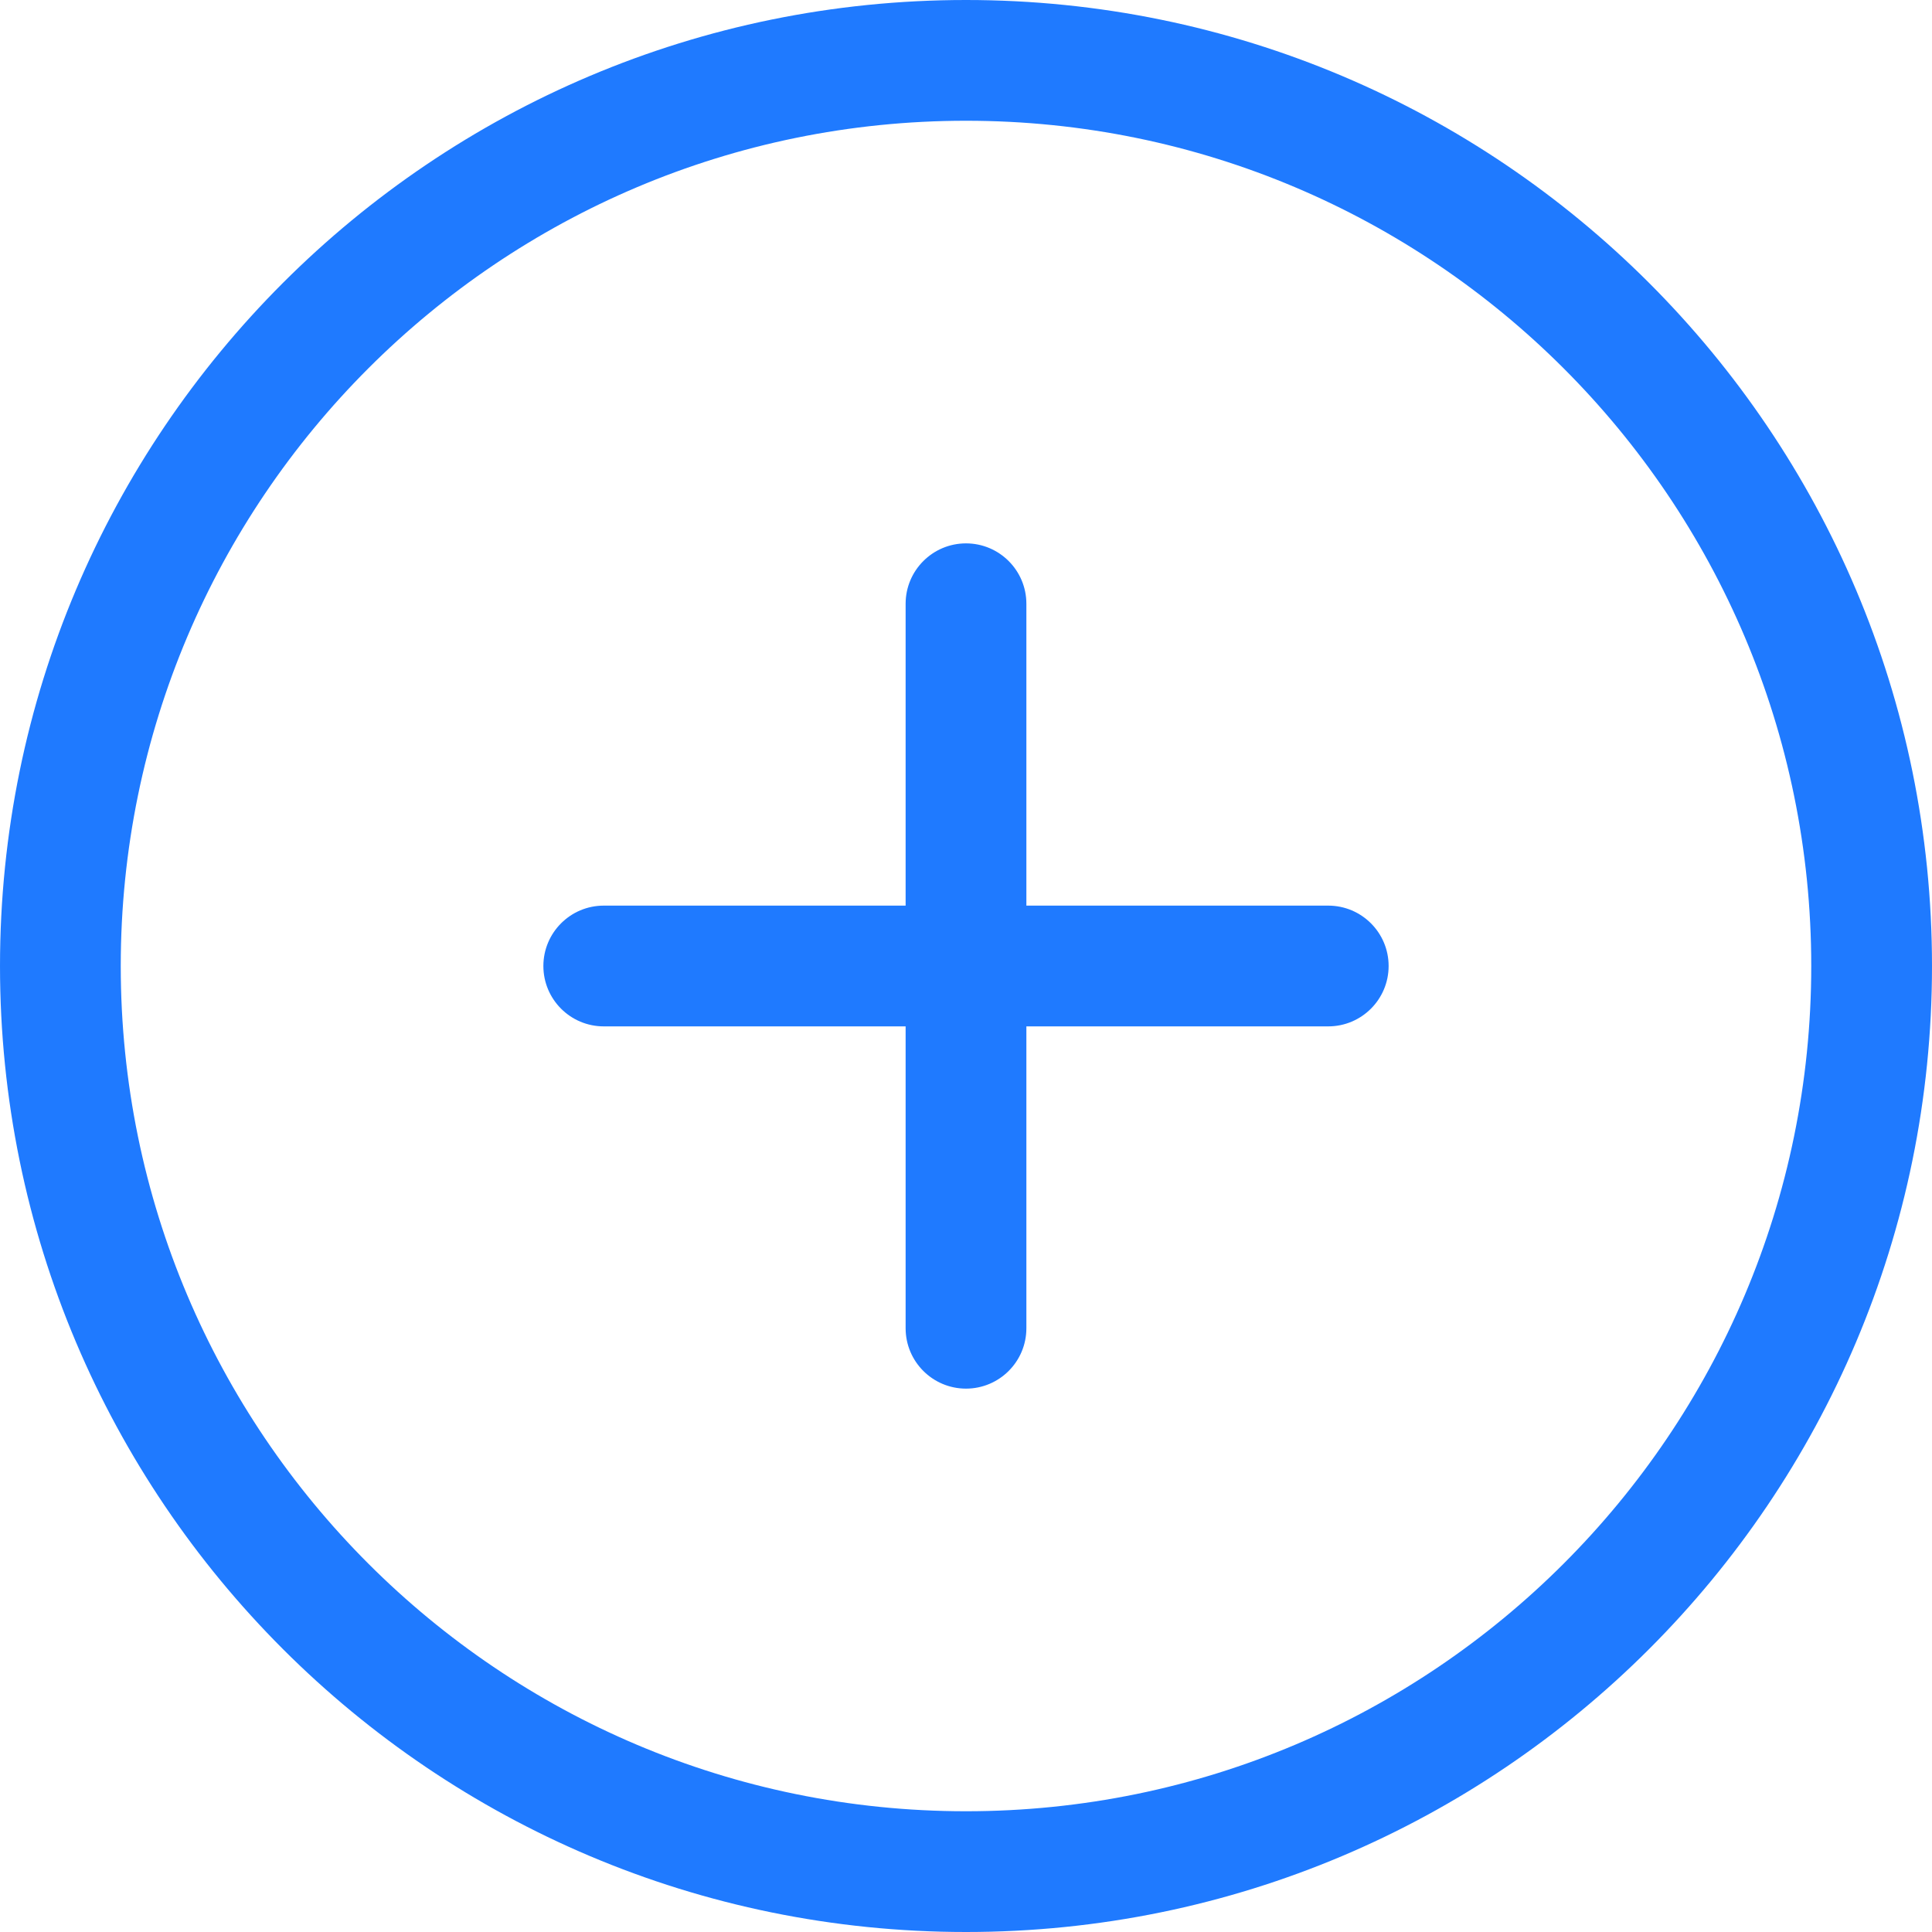 ﻿<?xml version="1.0" encoding="utf-8"?>
<svg version="1.1" xmlns:xlink="http://www.w3.org/1999/xlink" width="12px" height="12px" xmlns="http://www.w3.org/2000/svg">
  <g transform="matrix(1 0 0 1 -1750 -1606 )">
    <path d="M 12 6  C 12 9.314  9.314 12  6 12  C 2.686 12  2.4E-05 9.314  2.4E-05 6  C 2.4E-05 2.686  2.686 0  6 0  C 9.314 0  12 2.686  12 6  Z M 11.25 6  C 11.25 3.101  8.899 0.75  6 0.75  C 3.101 0.75  0.75 3.101  0.75 6  C 0.75 8.899  3.101 11.25  6 11.25  C 8.899 11.25  11.25 8.899  11.25 6  Z M 8.625 6  C 8.625 6.207  8.457 6.375  8.25 6.375  L 6.375 6.375  L 6.375 8.25  C 6.375 8.457  6.207 8.625  6 8.625  C 5.793 8.625  5.625 8.457  5.625 8.25  L 5.625 6.375  L 3.75 6.375  C 3.543 6.375  3.375 6.207  3.375 6  C 3.375 5.793  3.543 5.625  3.75 5.625  L 5.625 5.625  L 5.625 3.75  C 5.625 3.543  5.793 3.375  6 3.375  C 6.207 3.375  6.375 3.543  6.375 3.75  L 6.375 5.625  L 8.25 5.625  C 8.457 5.625  8.625 5.793  8.625 6  Z " fill-rule="nonzero" fill="#1f7aff" stroke="none" transform="matrix(1 0 0 1 1750 1606 )" />
  </g>
</svg>